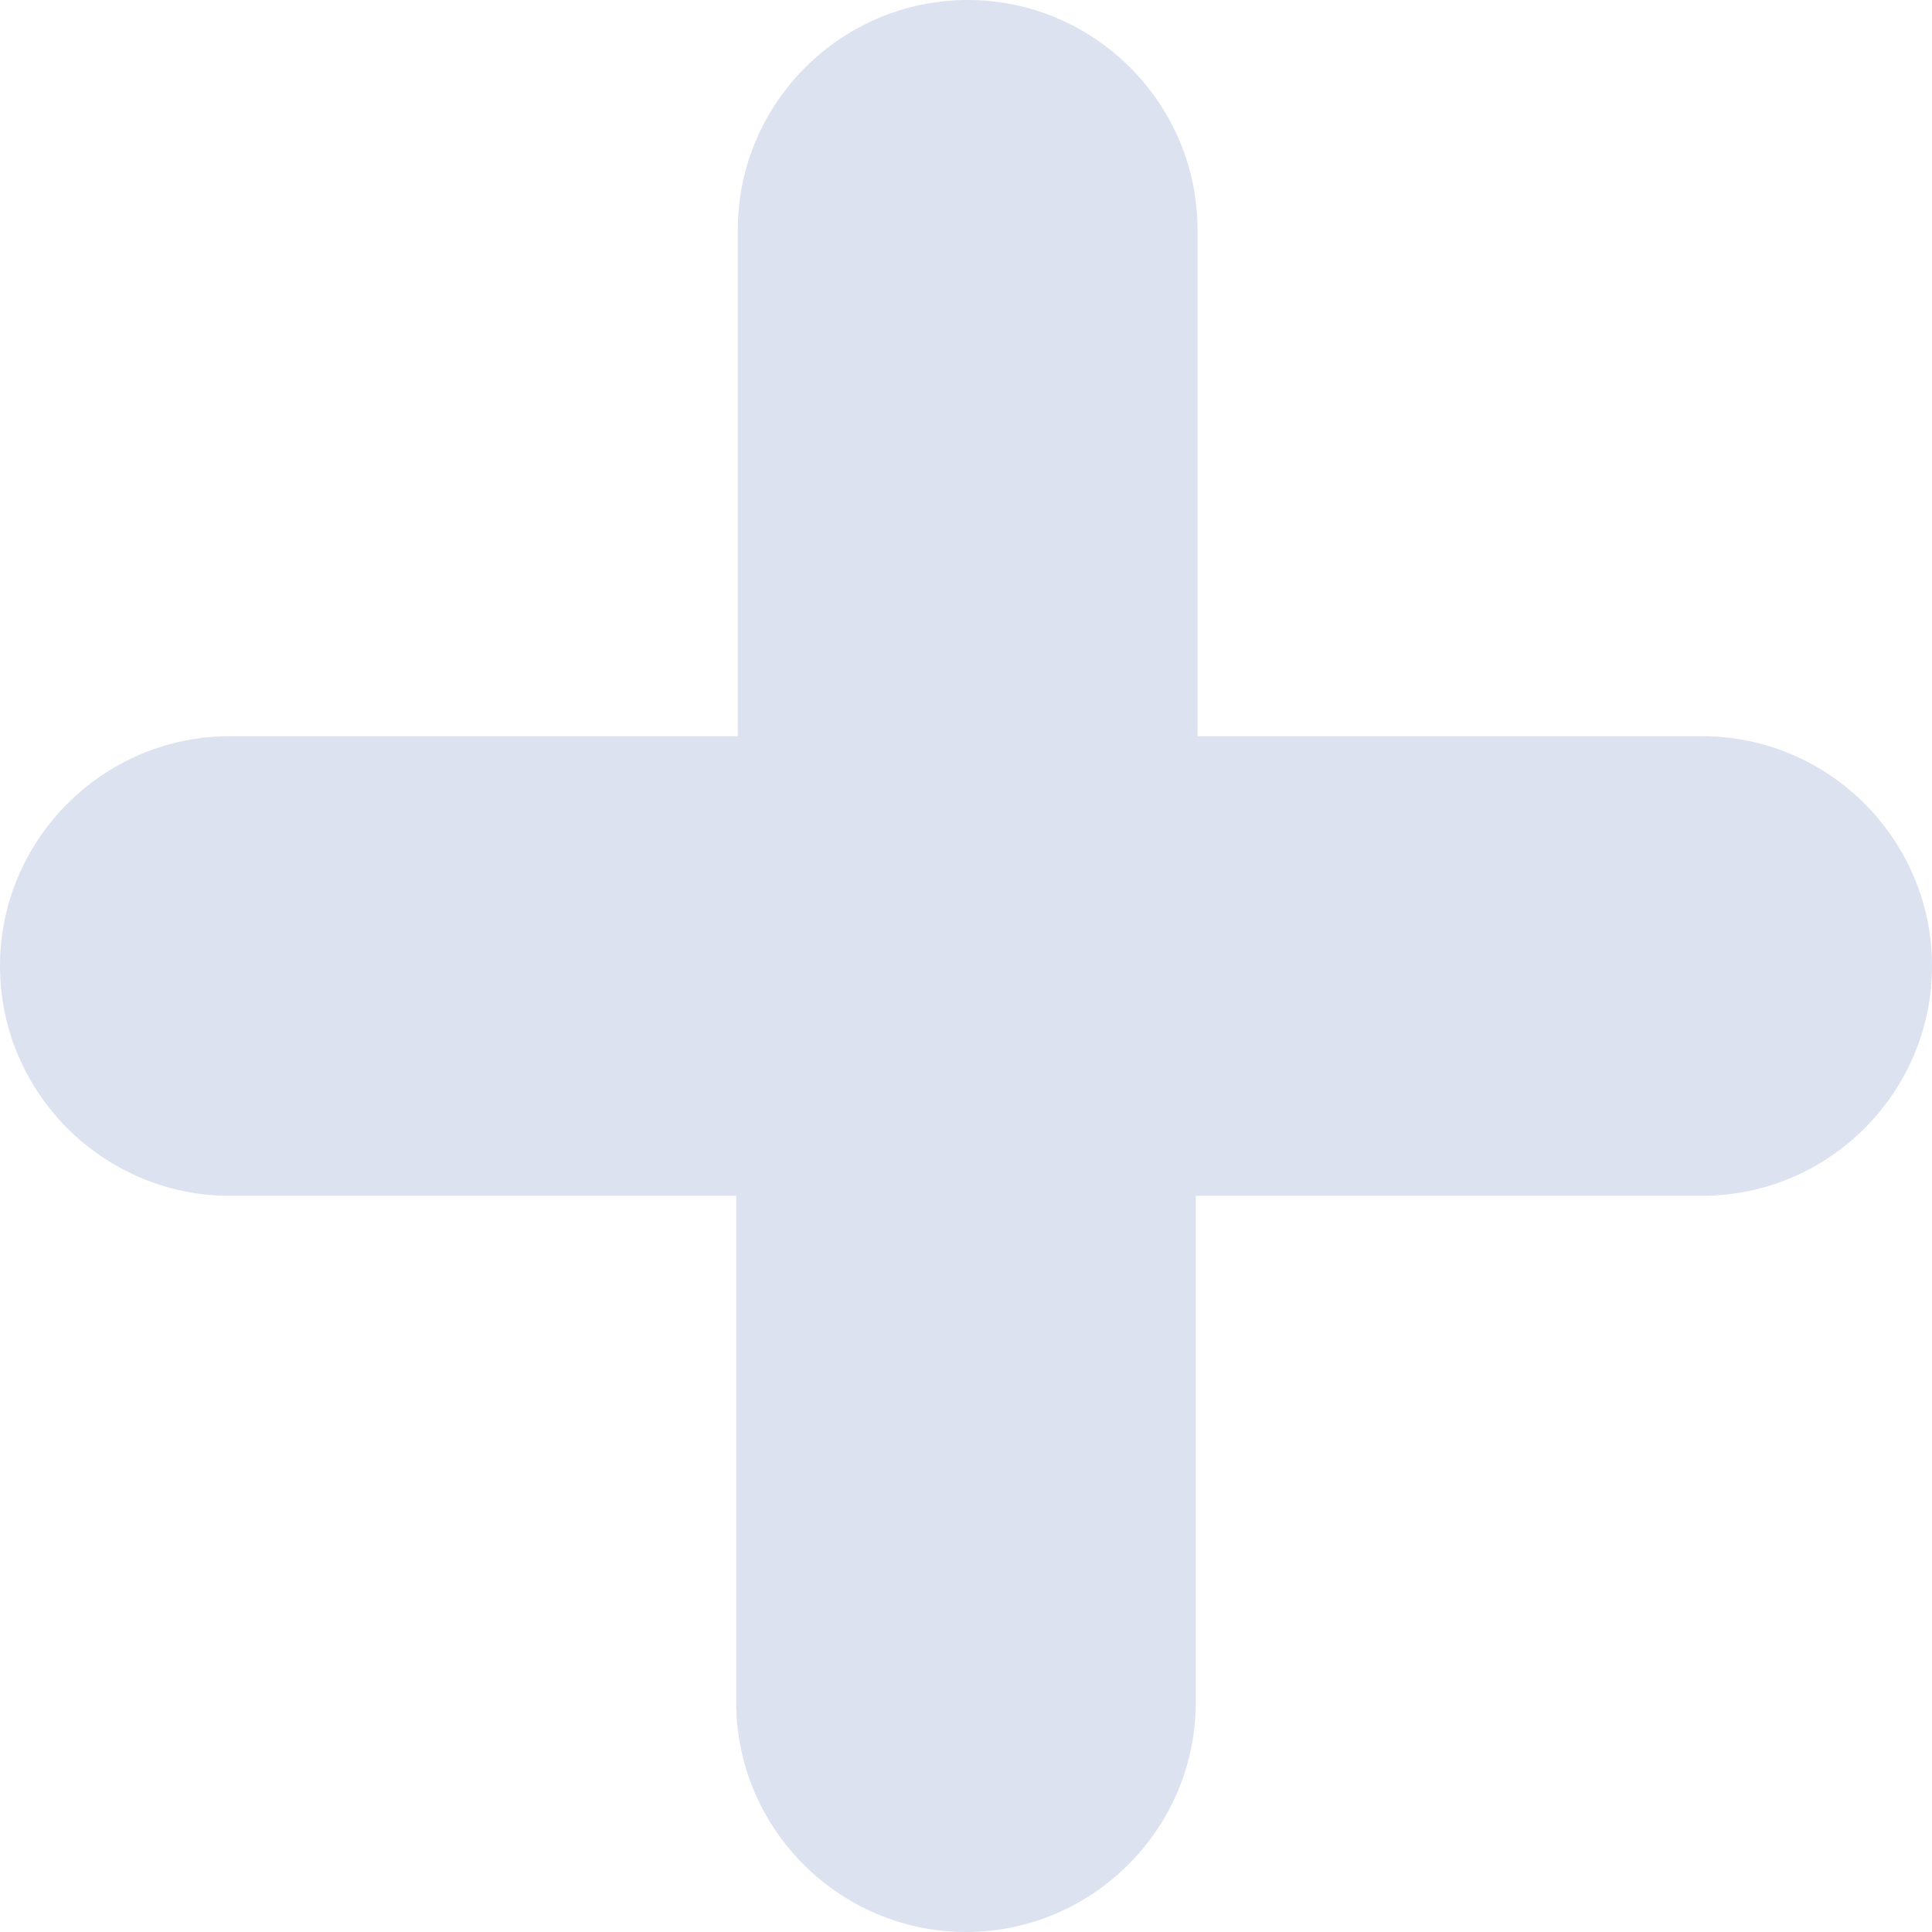 <svg width="18" height="18" viewBox="0 0 18 18" fill="none" xmlns="http://www.w3.org/2000/svg">
<path d="M15.874 6.859H11.157V2.141C11.157 0.962 10.195 0 9.016 0C7.836 0 6.874 0.962 6.874 2.141V6.859H2.141C0.962 6.859 0 7.821 0 9C0 10.179 0.962 11.141 2.141 11.141H6.859V15.859C6.859 17.038 7.821 18 9 18C10.179 18 11.141 17.038 11.141 15.859V11.141H15.859C17.038 11.141 18 10.179 18 9C18 7.821 17.038 6.859 15.859 6.859H15.874Z" fill="#DDE2F1"/>
</svg>
